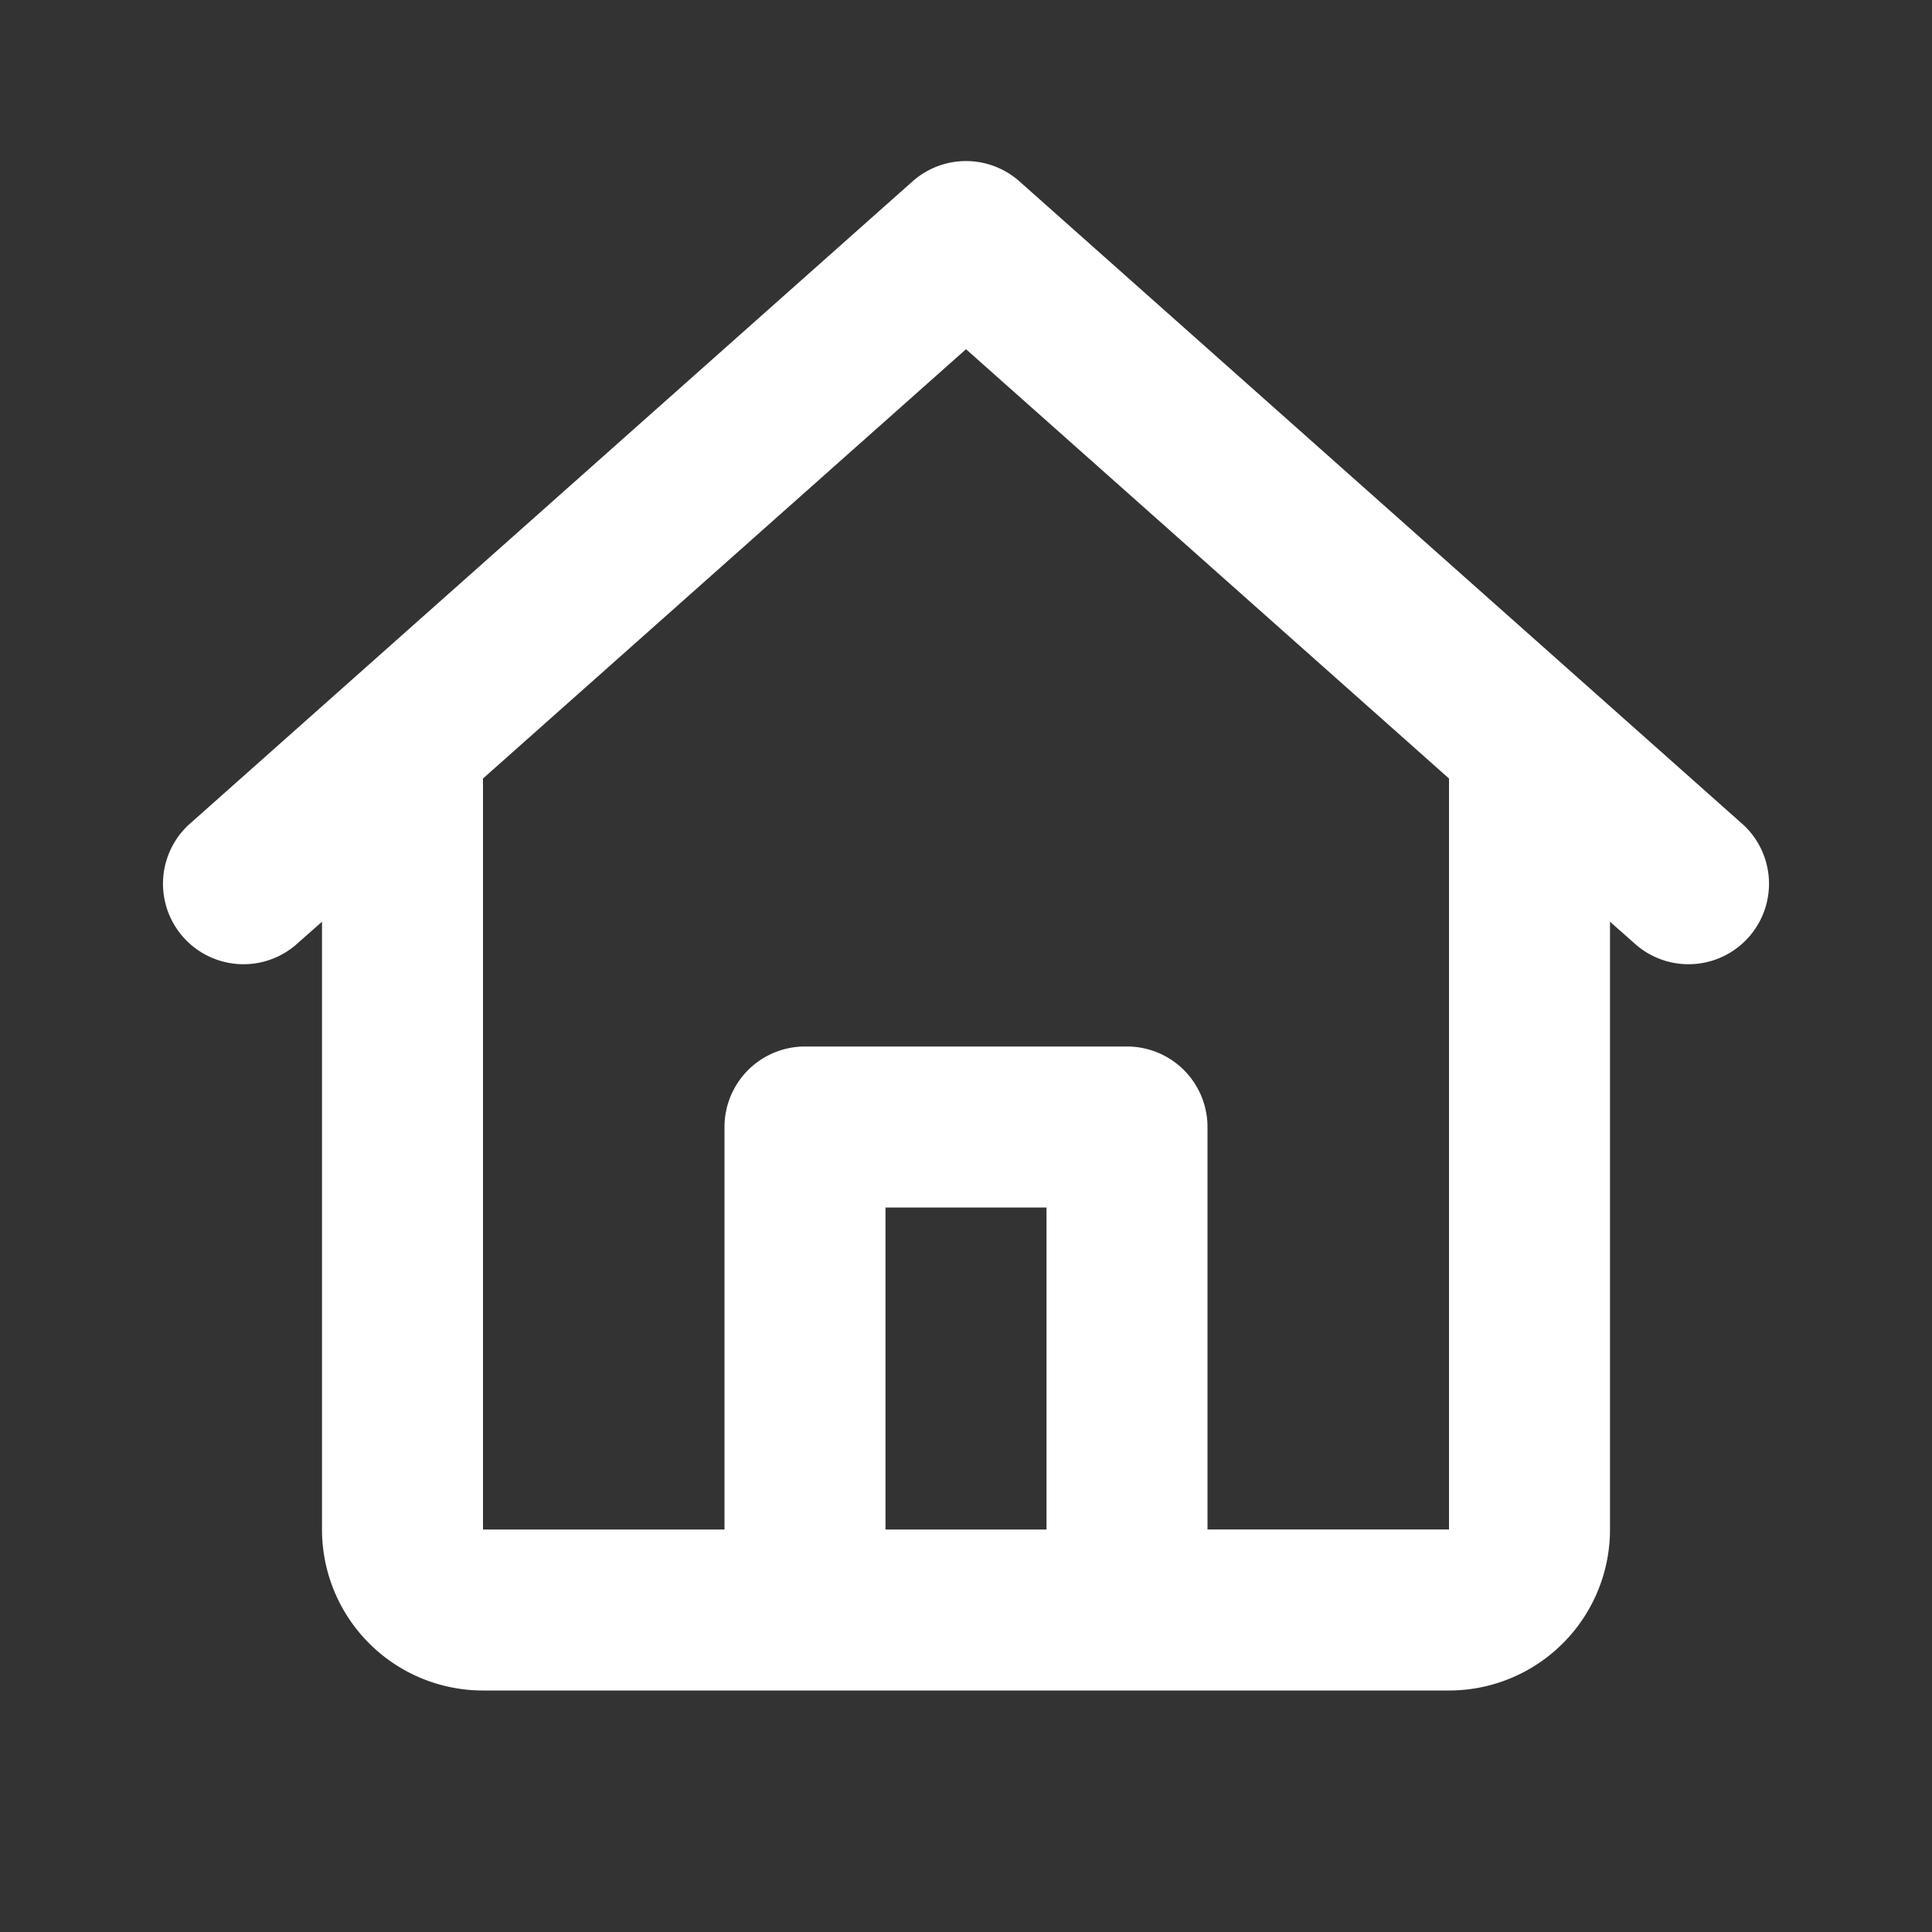 <?xml version="1.0" encoding="utf-8"?>
<!-- License: PD. Made by mono-company: https://github.com/mono-company/mono-icons -->
<svg width="20px" height="20px" viewBox="0 0 24 24" fill="none" xmlns="http://www.w3.org/2000/svg"><rect x="0" y="0" width="24" height="24" fill="#333333" stroke="none"/><path d="M11.336 2.253a1 1 0 0 1 1.328 0l9 8a1 1 0 0 1-1.328 1.494L20 11.45V19a2 2 0 0 1-2 2H6a2 2 0 0 1-2-2v-7.55l-.336.297a1 1 0 0 1-1.328-1.494l9-8zM6 9.67V19h3v-5a1 1 0 0 1 1-1h4a1 1 0 0 1 1 1v5h3V9.671l-6-5.333-6 5.333zM13 19v-4h-2v4h2z" fill="#ffffff"/></svg>
